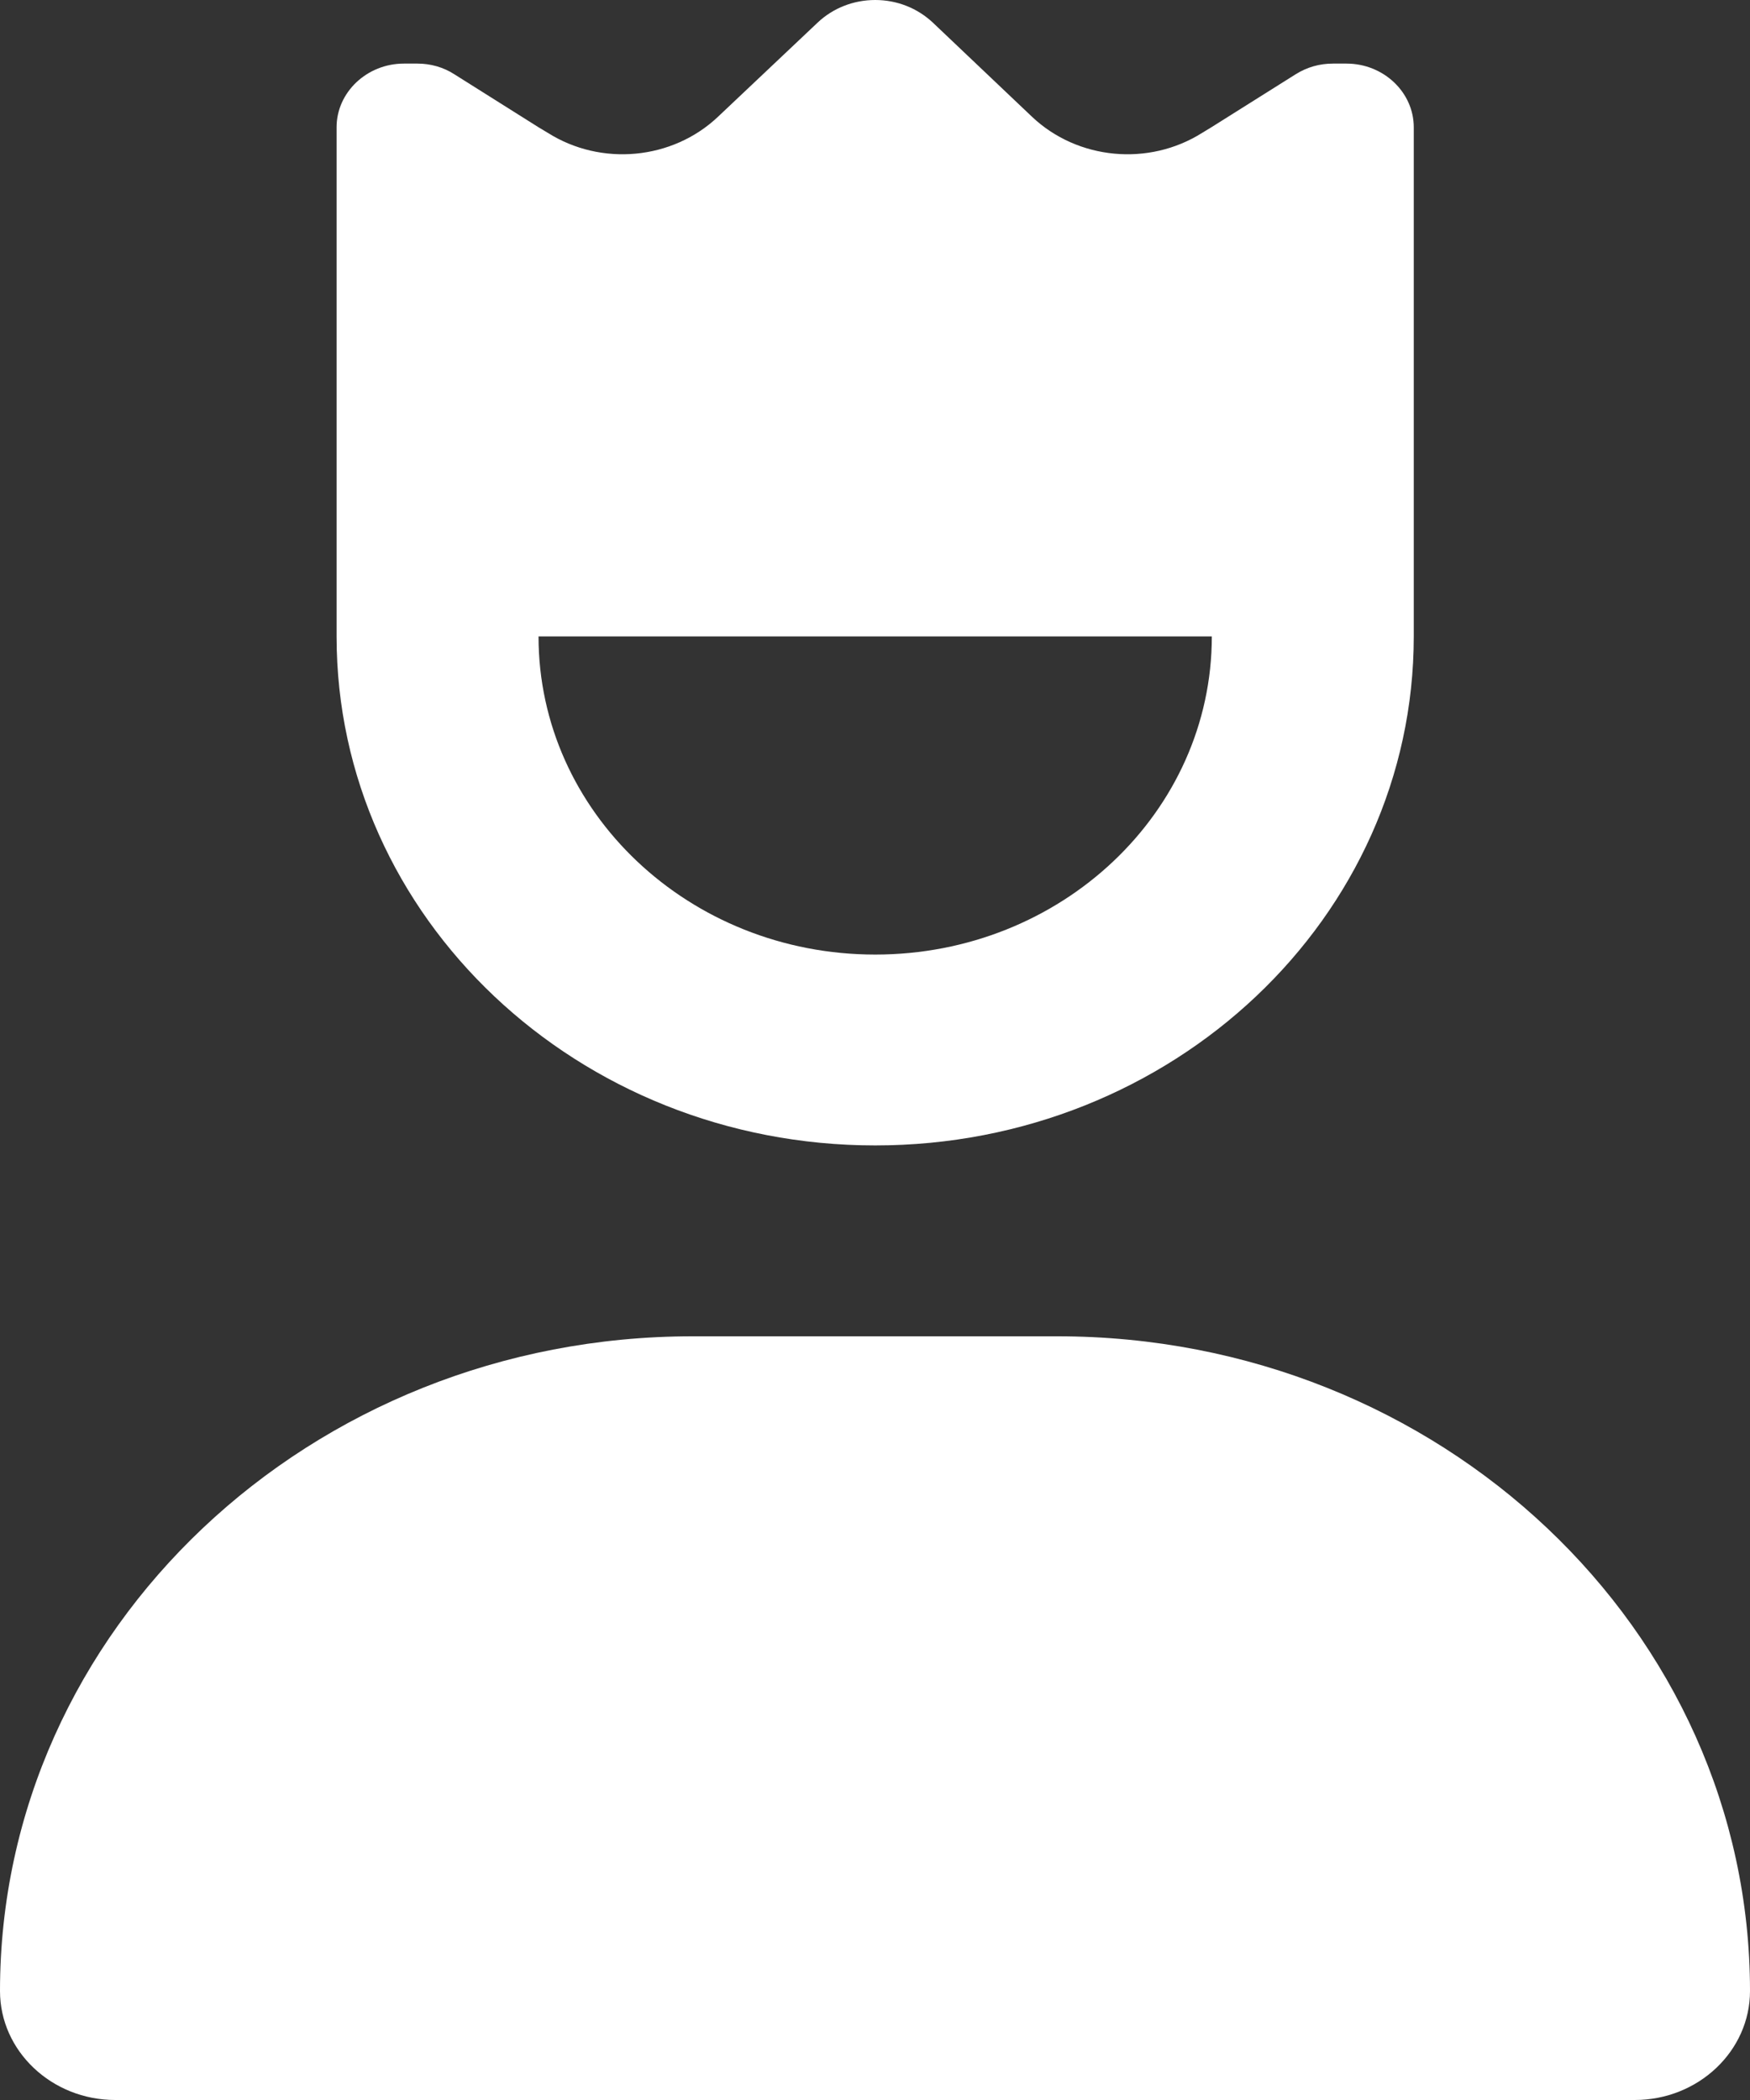 <svg width="15" height="18" viewBox="0 0 15 18" fill="none" xmlns="http://www.w3.org/2000/svg">
<rect x="0" y="0" width="15" height="18" fill="#333333" stroke="none"/>
<path d="M7.502 8.182C5.908 8.182 4.616 6.961 4.616 5.455H10.387C10.387 6.961 9.096 8.182 7.502 8.182ZM2.885 1.091V5.455C2.885 7.865 4.952 9.818 7.502 9.818C10.052 9.818 12.118 7.865 12.118 5.455V1.091C12.118 0.791 11.859 0.545 11.541 0.545H11.426C11.31 0.545 11.202 0.576 11.105 0.637L10.383 1.091L10.304 1.139C9.846 1.428 9.237 1.37 8.847 1.002L7.996 0.194C7.862 0.068 7.686 0 7.502 0C7.318 0 7.141 0.068 7.008 0.194L6.153 1.002C5.763 1.37 5.154 1.428 4.696 1.139L4.616 1.091L3.895 0.637C3.801 0.576 3.69 0.545 3.578 0.545H3.462C3.145 0.545 2.885 0.791 2.885 1.091ZM5.937 11.454C2.658 11.454 0 13.967 0 17.066C0 17.581 0.444 18 0.988 18H14.012C14.556 18 15 17.581 15 17.066C15 13.967 12.342 11.454 9.063 11.454H5.929H5.937Z" fill="white"/>
</svg>
